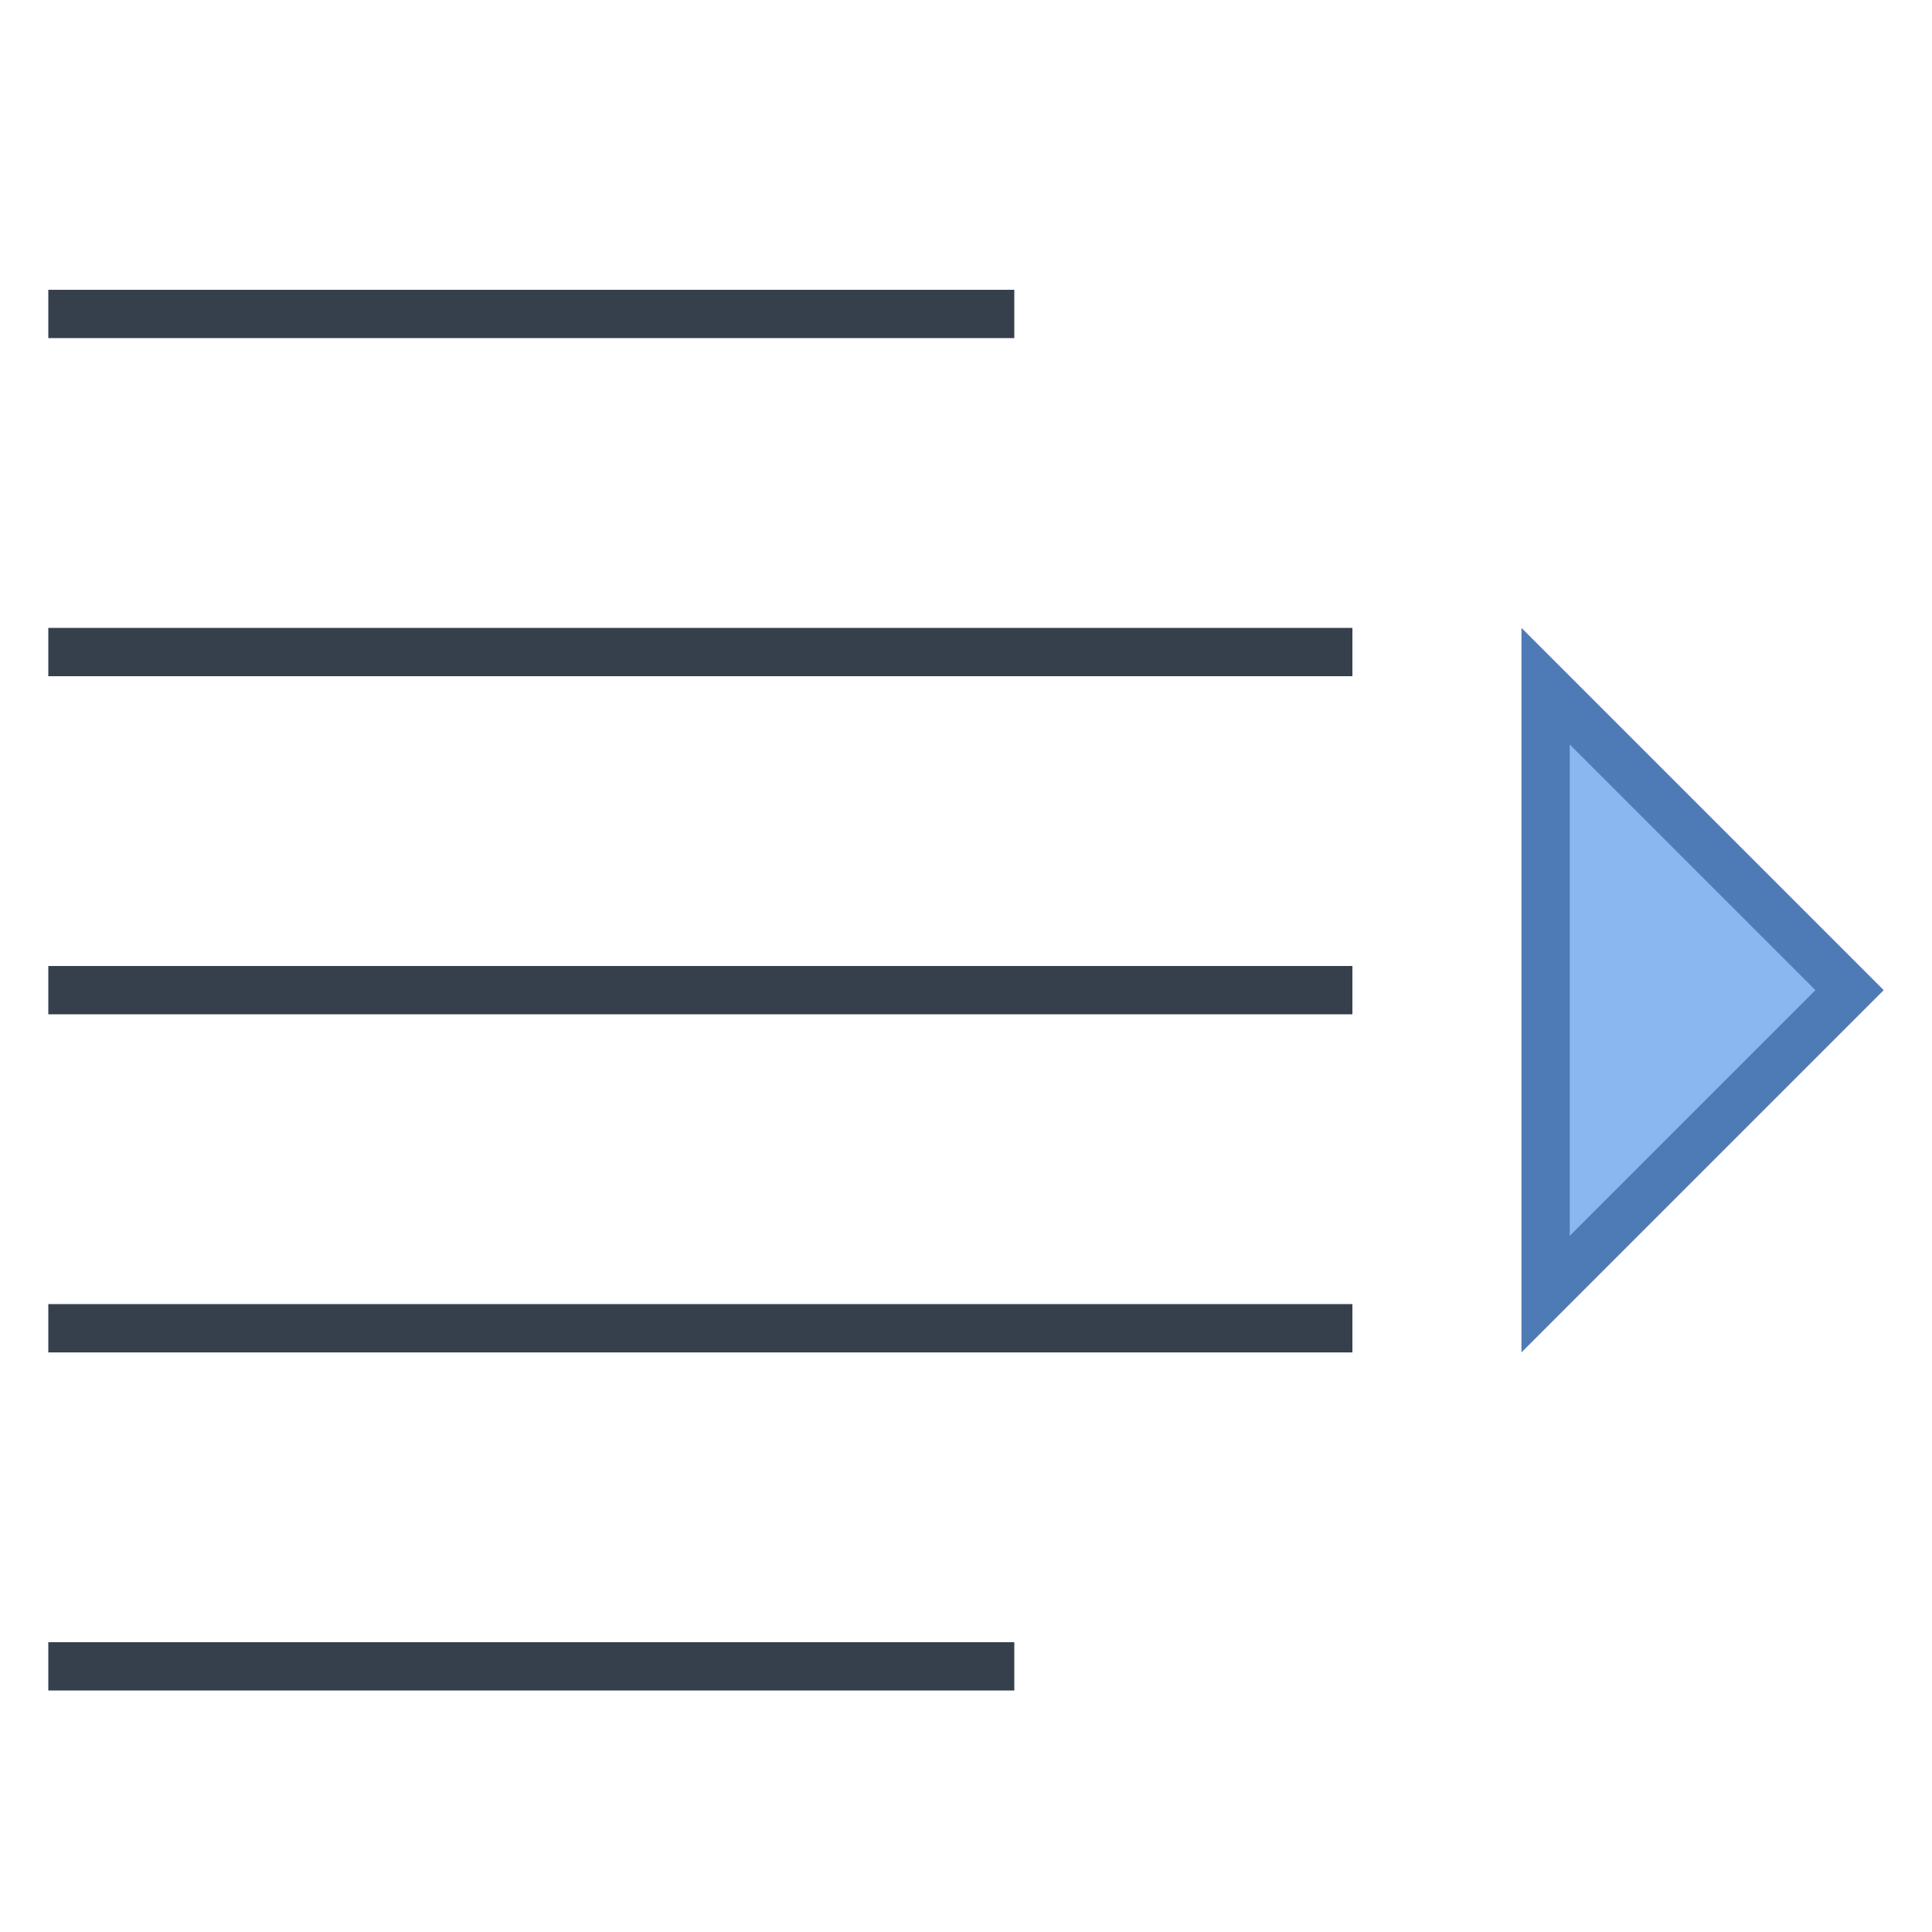 <svg viewBox="0 0 40 40" xmlns="http://www.w3.org/2000/svg"><path fill="#36404d" d="M1 20h27v1H1zM1 6h20v1H1zM1 13h27v1H1zM1 27h27v1H1zM1 34h20v1H1z"></path><path fill="#8bb7f0" d="M32 14.207l6.293 6.293L32 26.793z"></path><path d="M32.5 15.414l5.086 5.086-5.086 5.086V15.414M31.5 13v15l7.5-7.5-7.5-7.5z" fill="#4e7ab5"></path></svg>